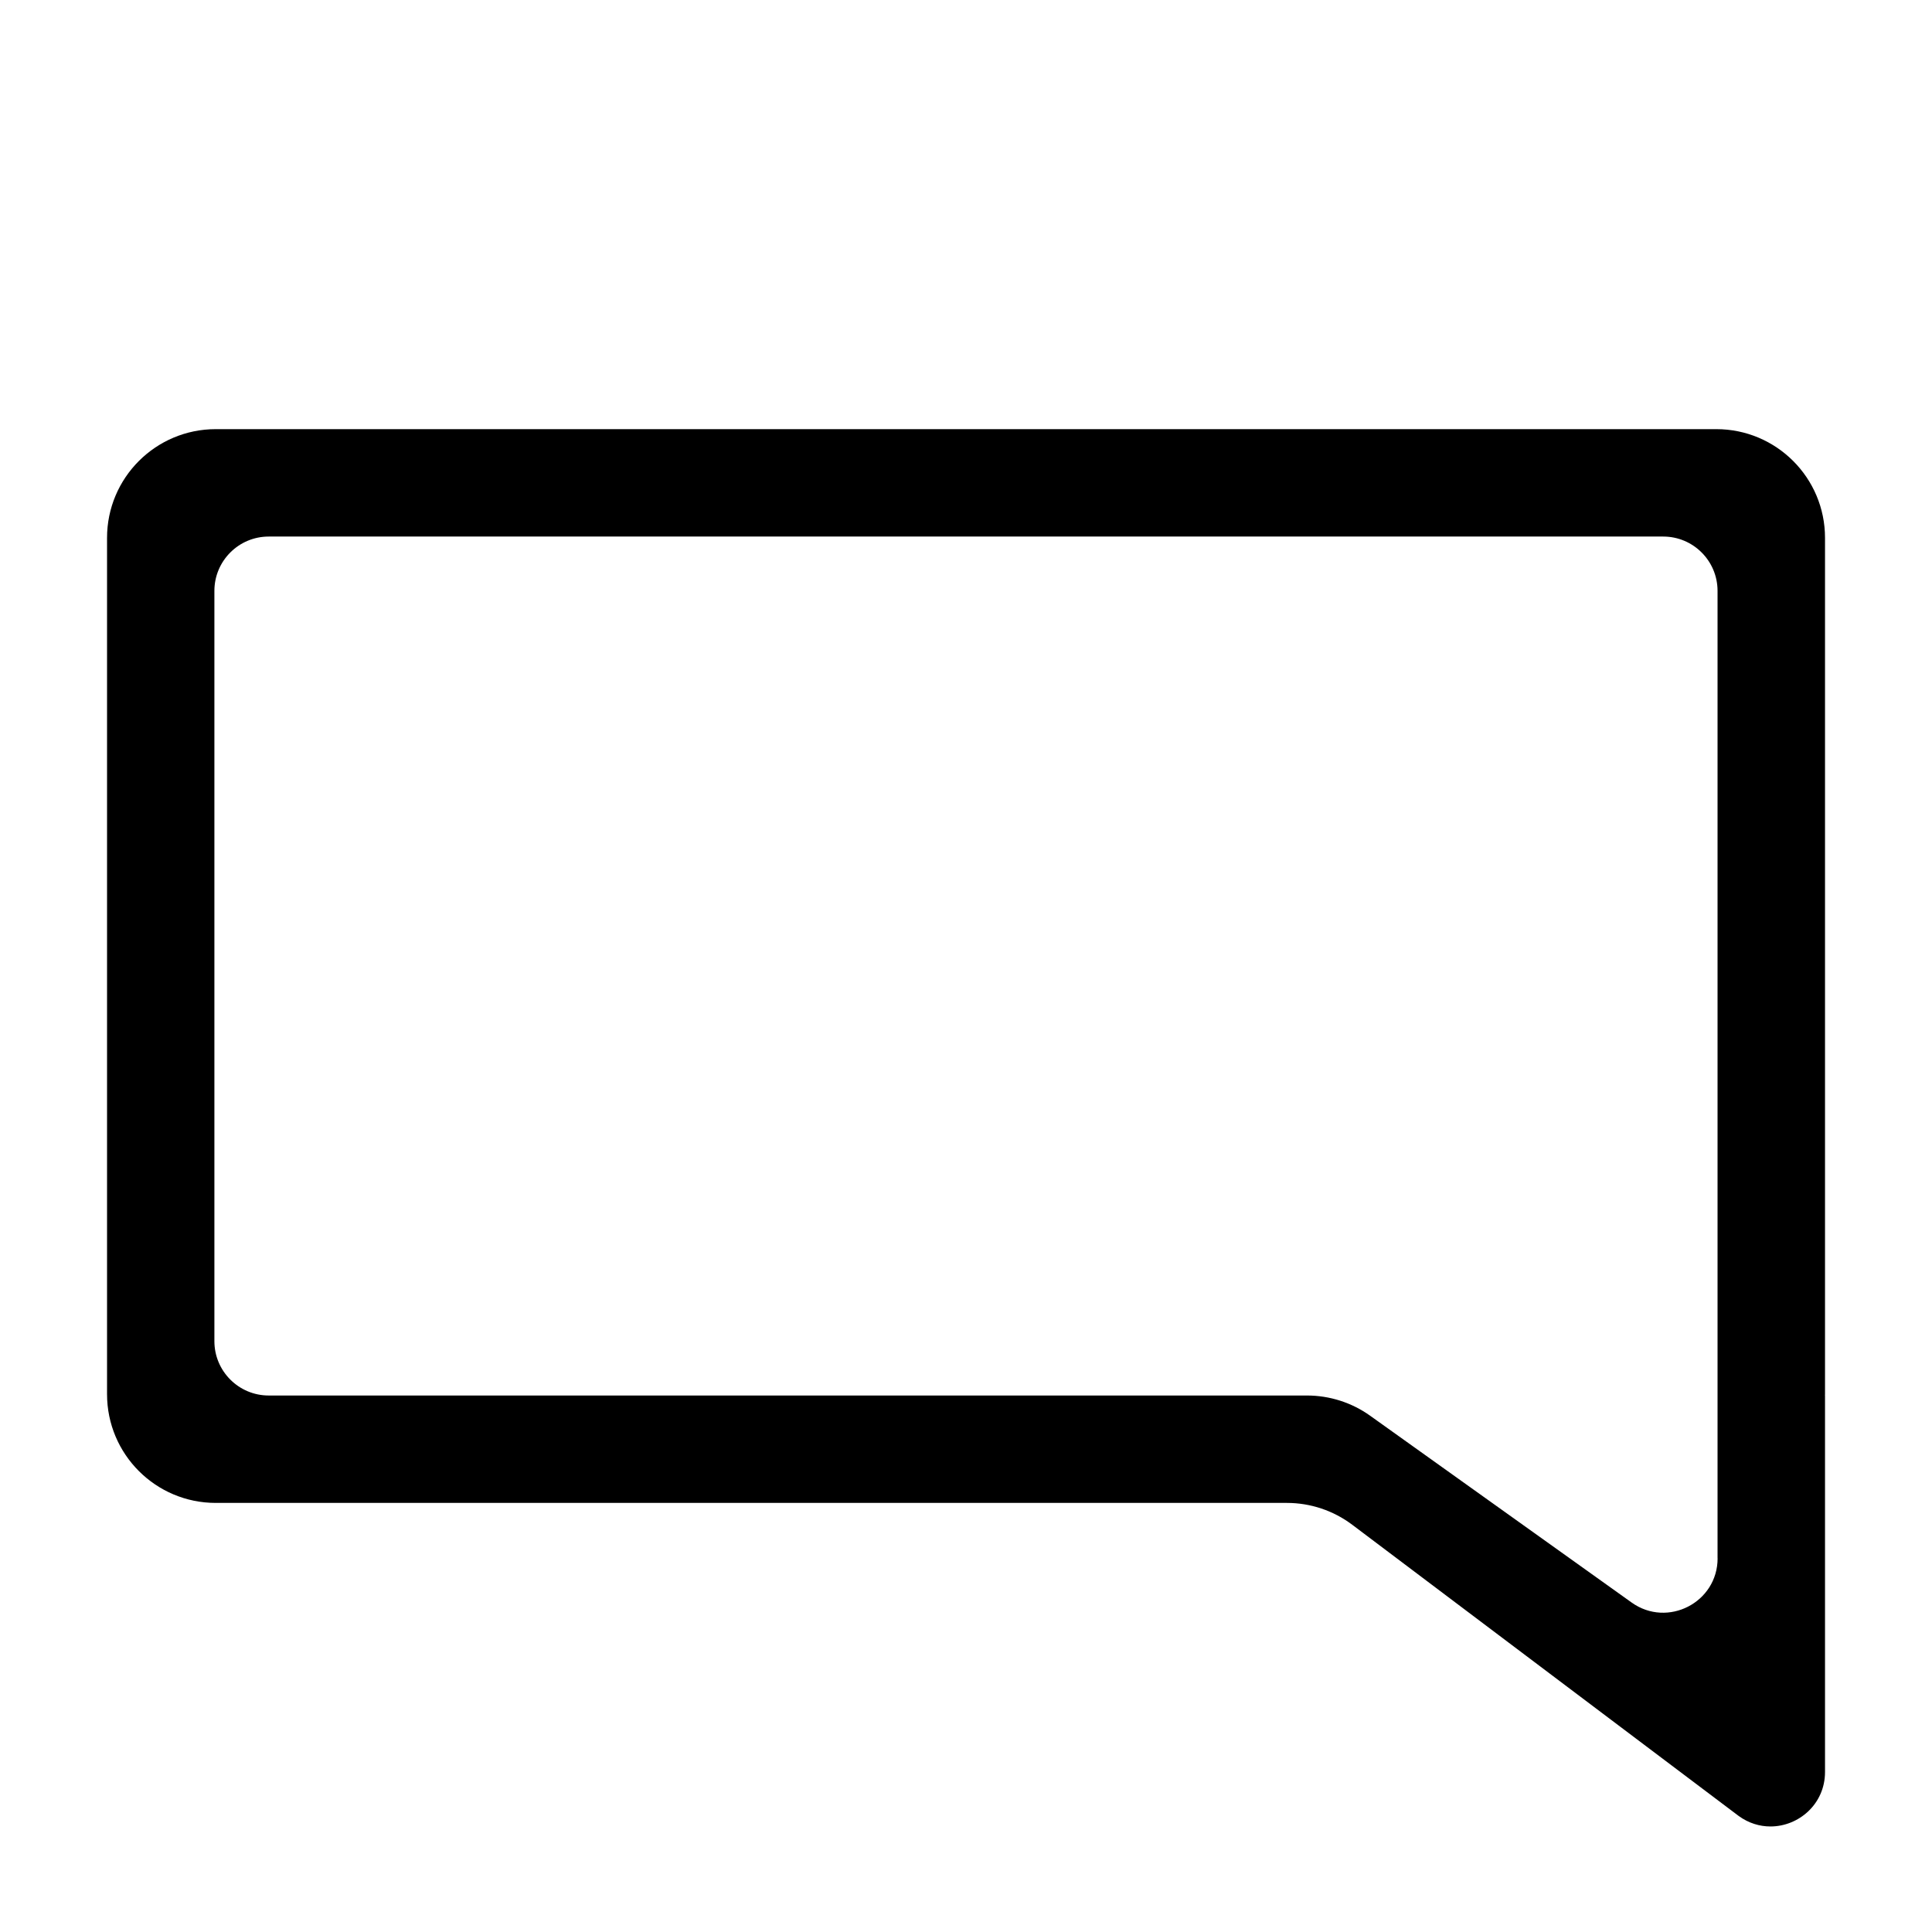 <!-- Generated by IcoMoon.io -->
<svg version="1.1" xmlns="http://www.w3.org/2000/svg" width="32" height="32" viewBox="0 0 32 32">
<title>comment-empty</title>
<path d="M30.228 8.909c0-0.995-0.806-1.801-1.801-1.801h-24.853c-0.995 0-1.801 0.806-1.801 1.801v14.183c0 0.995 0.806 1.801 1.801 1.801h17.741c0.391 0 0.771 0.127 1.084 0.363l6.399 4.822c0.165 0.12 0.348 0.174 0.526 0.174 0.467 0 0.904-0.37 0.904-0.902v-6.235c0 0-0.001 0-0.001 0 0-0.007 0.001-0.015 0.001-0.022v-14.183zM28.449 25.81c0 0.732-0.828 1.158-1.424 0.733l-4.331-3.094c-0.305-0.218-0.671-0.335-1.047-0.335h-17.196c-0.497 0-0.9-0.403-0.9-0.9v-12.427c0-0.497 0.403-0.9 0.9-0.9h23.097c0.497 0 0.9 0.403 0.9 0.9v16.024z"></path>
</svg>
